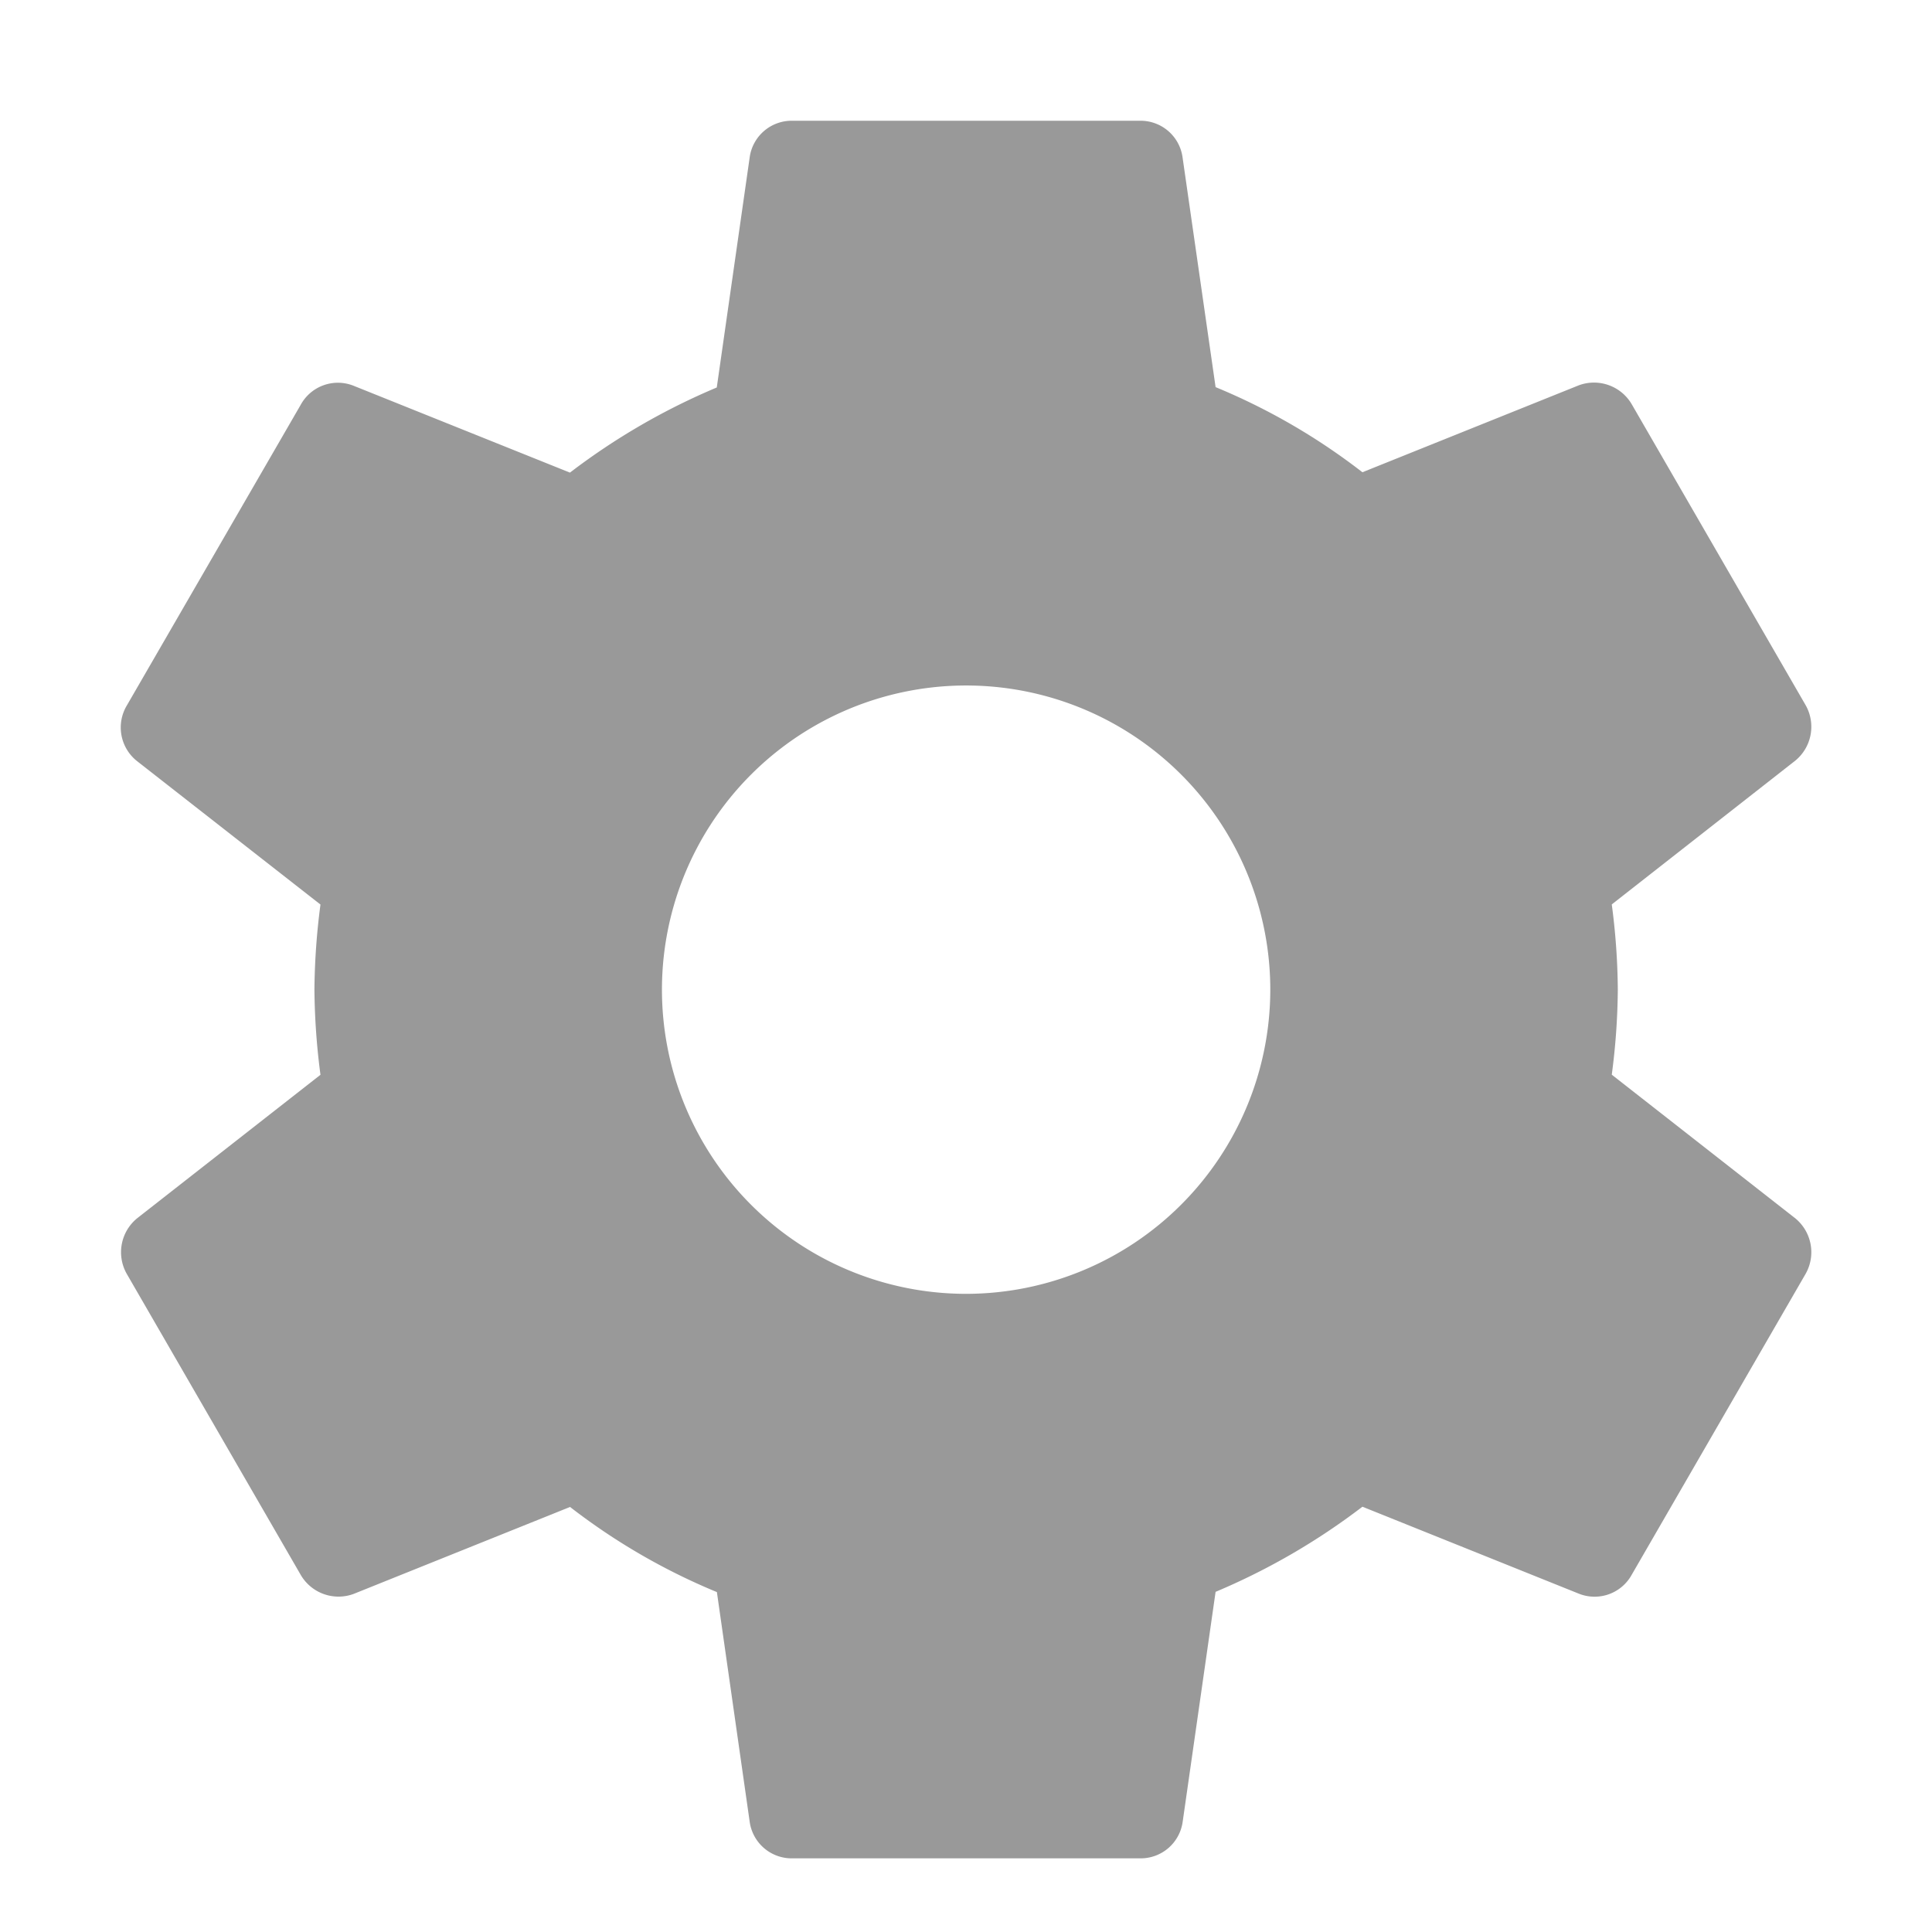 <svg xmlns="http://www.w3.org/2000/svg" xmlns:xlink="http://www.w3.org/1999/xlink" width="16" height="16" viewBox="0 0 16 16">
  <defs>
    <clipPath id="clip-path">
      <rect id="Прямоугольник_526" data-name="Прямоугольник 526" width="16" height="16" fill="#fff"/>
    </clipPath>
  </defs>
  <g id="settings" clip-path="url(#clip-path)">
    <path id="ic_settings_24px" d="M14.619,9.9a5.608,5.608,0,0,0,.05-.705,5.608,5.608,0,0,0-.05-.705L16.138,7.3a.363.363,0,0,0,.086-.461l-1.439-2.49a.362.362,0,0,0-.439-.158l-1.792.72a5.258,5.258,0,0,0-1.216-.705L11.064,2.3a.351.351,0,0,0-.353-.3H7.833a.351.351,0,0,0-.353.3L7.207,4.209a5.529,5.529,0,0,0-1.216.705L4.2,4.195a.351.351,0,0,0-.439.158L2.321,6.843a.355.355,0,0,0,.086.461L3.925,8.491a5.707,5.707,0,0,0-.05.705,5.707,5.707,0,0,0,.05.705L2.407,11.089a.363.363,0,0,0-.086.461L3.76,14.04A.362.362,0,0,0,4.2,14.2l1.792-.72a5.258,5.258,0,0,0,1.216.705L7.48,16.09a.351.351,0,0,0,.353.3h2.879a.351.351,0,0,0,.353-.3l.273-1.907a5.529,5.529,0,0,0,1.216-.705l1.792.72a.351.351,0,0,0,.439-.158l1.439-2.49a.363.363,0,0,0-.086-.461ZM9.272,11.715A2.519,2.519,0,1,1,11.791,9.2,2.521,2.521,0,0,1,9.272,11.715Z" transform="translate(-1.271 -1)" opacity="0.4"/>
  </g>
</svg>
